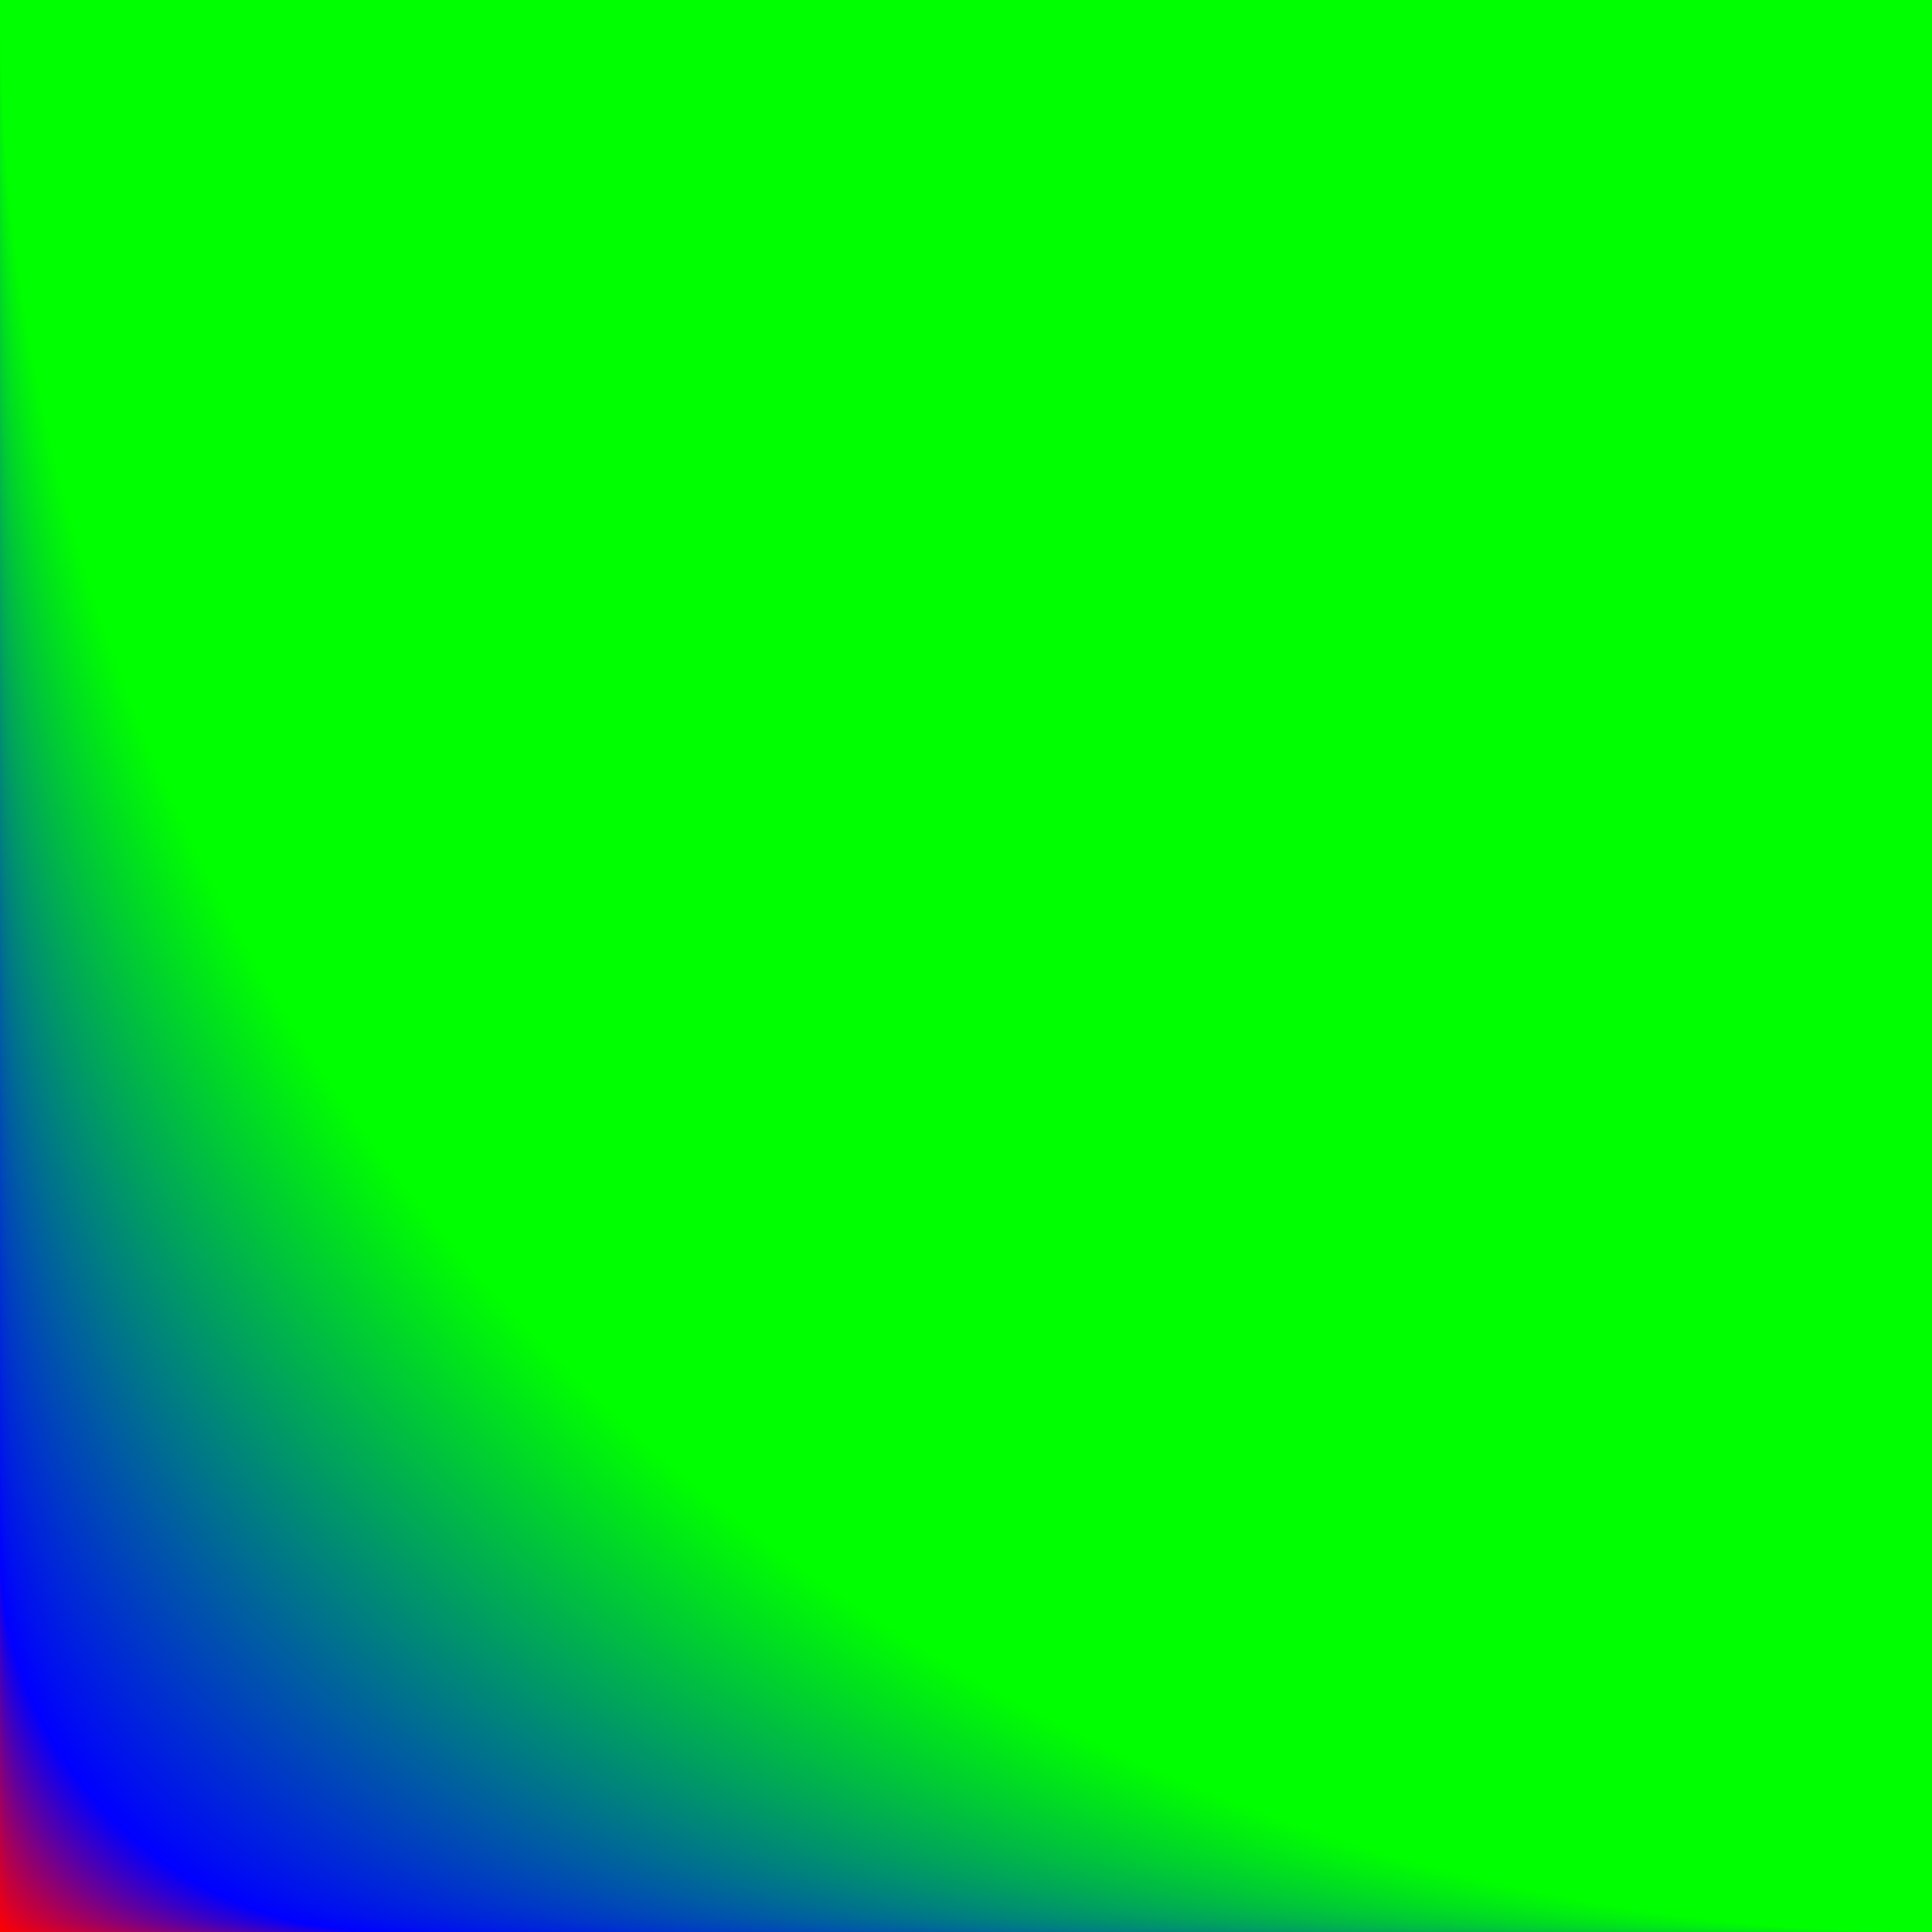 <?xml version="1.0" encoding="UTF-8"?>
<svg height="200" version="1.1" width="200" xmlns="http://www.w3.org/2000/svg" xmlns:xlink="http://www.w3.org/1999/xlink">
 <defs>
  <radialGradient cx="200" cy="200" fx="0" fy="0" gradientUnits="userSpaceOnUse" id="gradient2" r="200">
   <stop offset="0" stop-color="rgb(255,0,0)"/>
   <stop offset="0.2" stop-color="rgb(0,0,255)"/>
   <stop offset="1" stop-color="rgb(0,255,0)"/>
  </radialGradient>
  <radialGradient cx="200" cy="0" fx="0" fy="200" gradientUnits="userSpaceOnUse" id="gradient2_flipped" r="200">
   <stop offset="0" stop-color="rgb(255,0,0)"/>
   <stop offset="0.2" stop-color="rgb(0,0,255)"/>
   <stop offset="1" stop-color="rgb(0,255,0)"/>
  </radialGradient>
 </defs>
 <path d="M0,0 l200,0 l0,200 l-200,0 Z M0,0" fill="url(#gradient2)" transform="matrix(1,0,0,-1,0,200)"/>
</svg>